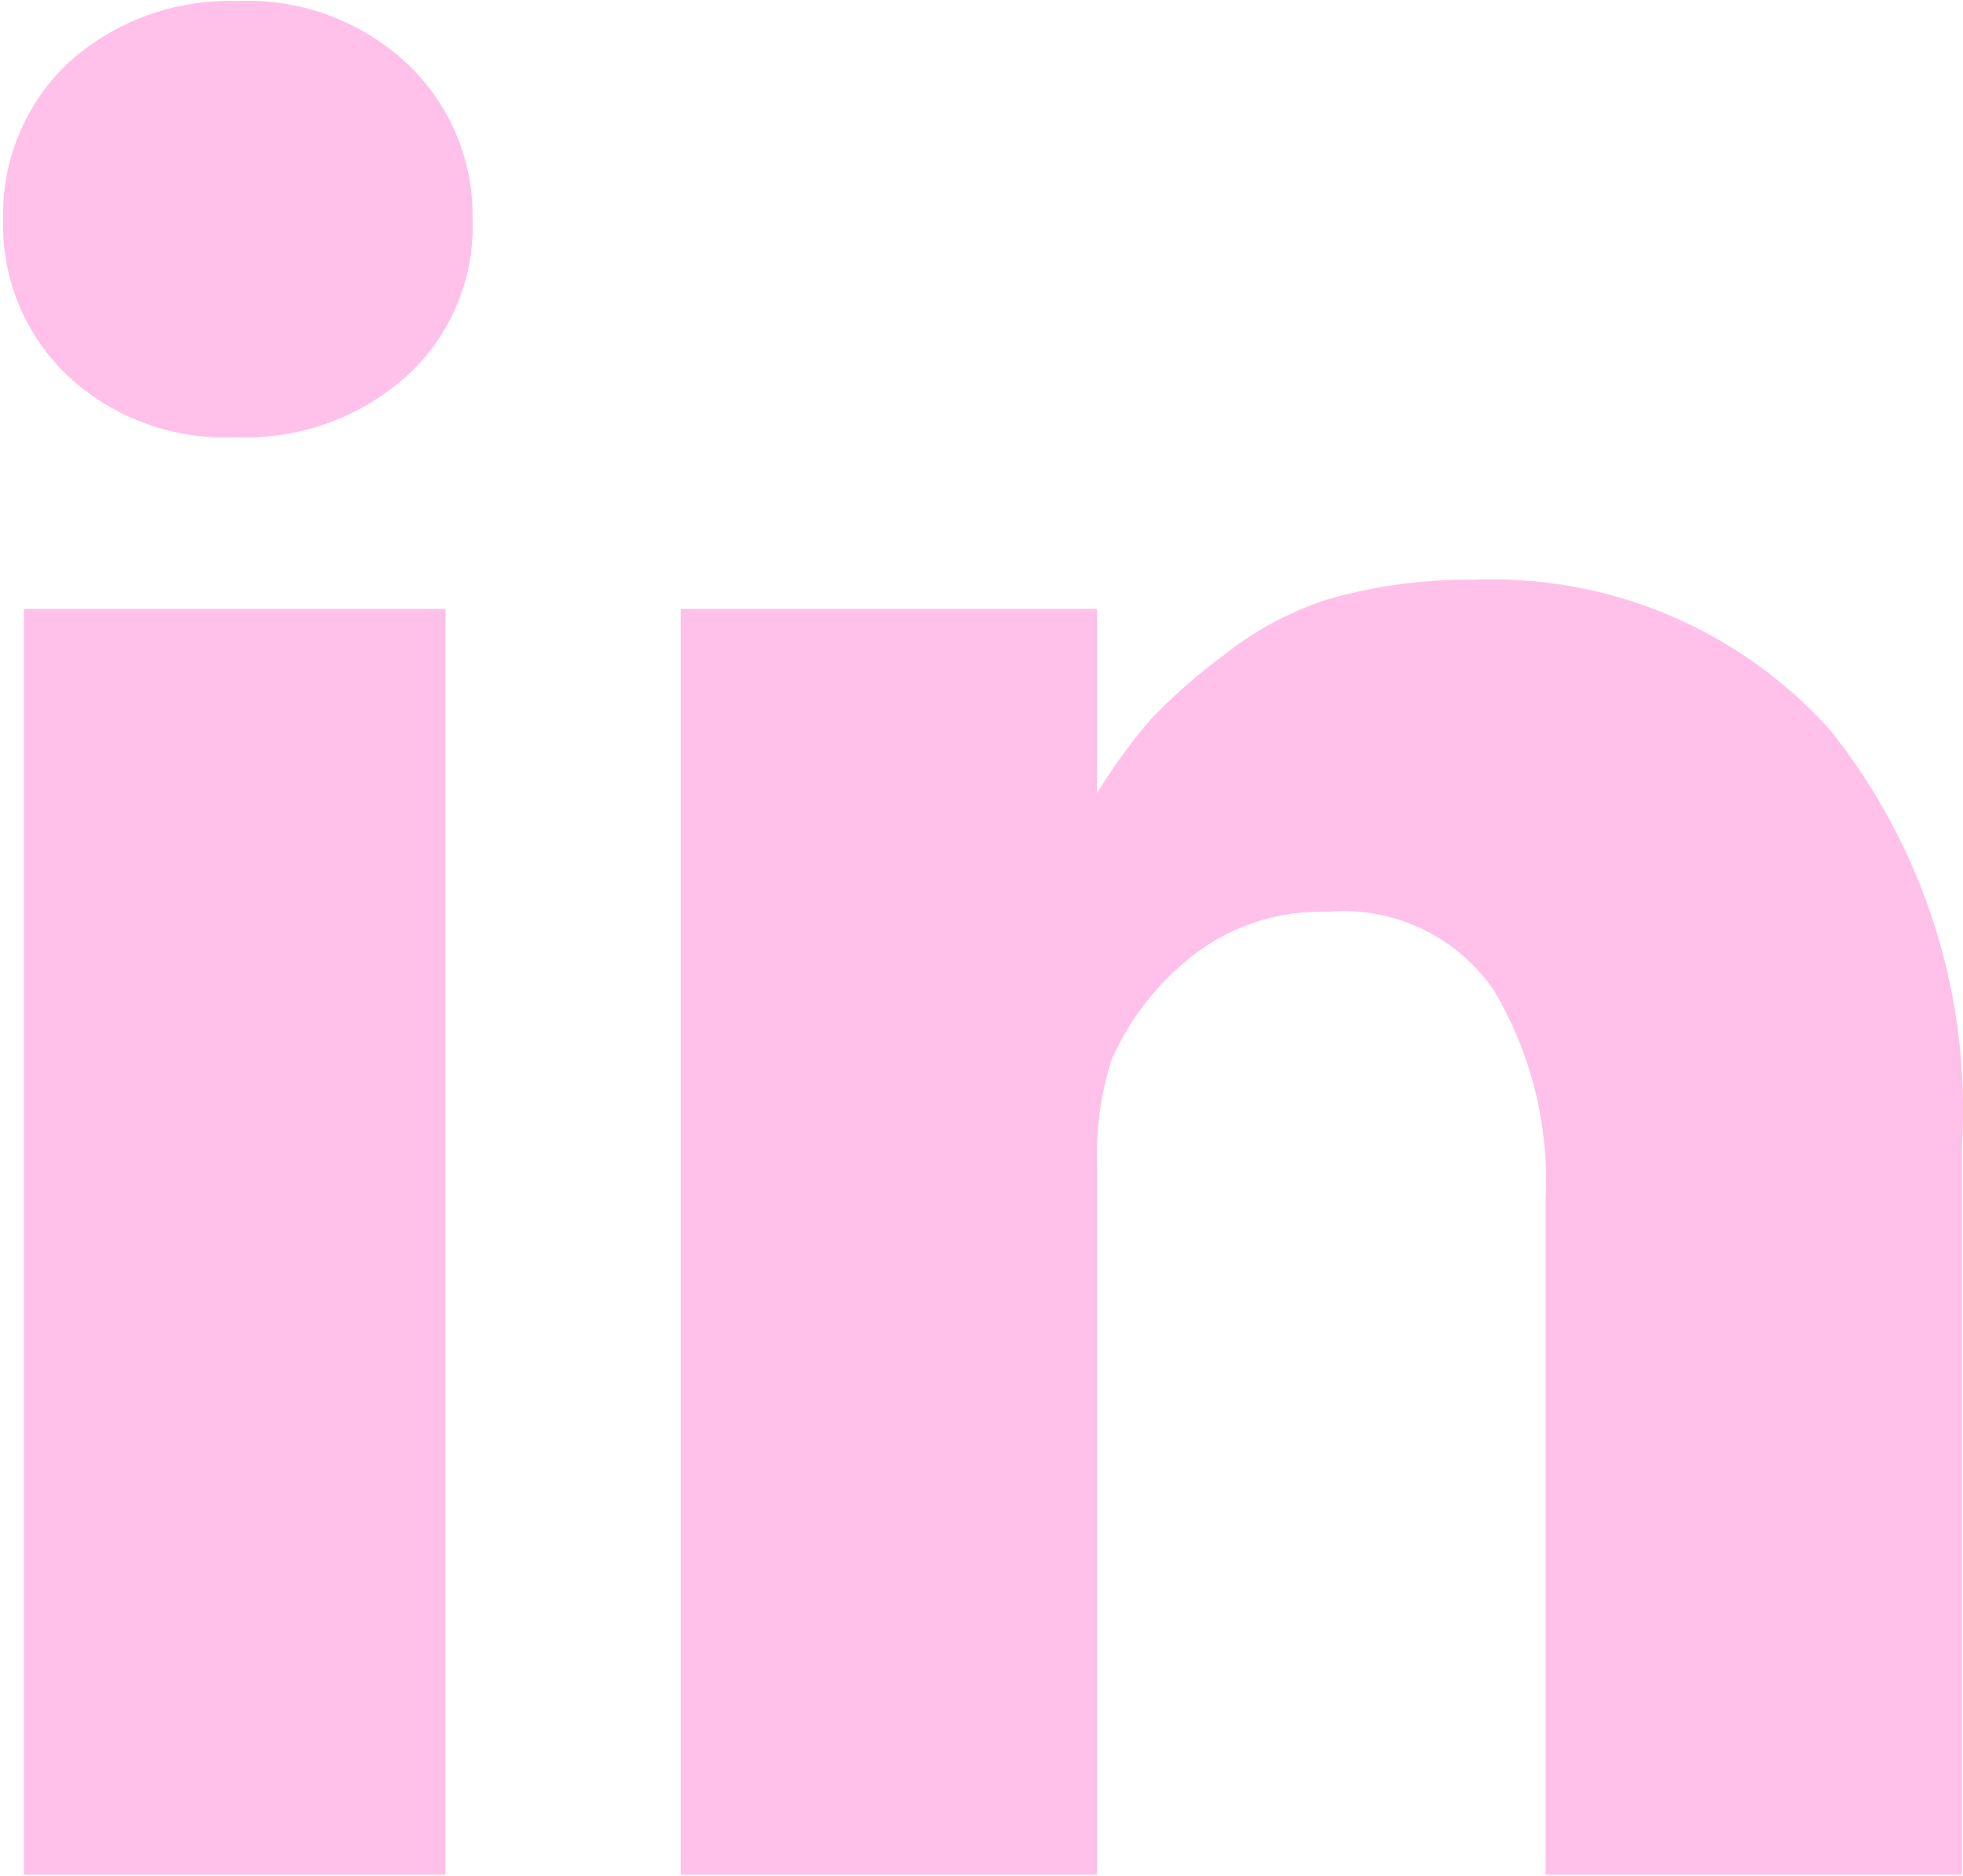 <svg id="c004893c-db78-453f-a192-03de382e5225" data-name="Layer 1" xmlns="http://www.w3.org/2000/svg" viewBox="0 0 18.86 18.02"><defs><style>.\32 782bdf4-26e9-4e85-b40f-69736037e226{fill:#ffc0e9}</style></defs><title>social--in</title><path class="2782bdf4-26e9-4e85-b40f-69736037e226" d="M4.79 4.09a1.94 1.94 0 0 1-.62 1.5 2.31 2.31 0 0 1-1.66.6 2.21 2.21 0 0 1-1.62-.6 2 2 0 0 1-.61-1.5 2 2 0 0 1 .63-1.5A2.31 2.31 0 0 1 2.53 2a2.24 2.24 0 0 1 1.63.6 2 2 0 0 1 .63 1.49zm-.26 3.75V20H.48V7.84zM19.1 13v7h-4v-6.5a3.56 3.56 0 0 0-.5-2 1.75 1.75 0 0 0-1.6-.75 2 2 0 0 0-1.29.42 2.61 2.61 0 0 0-.78 1 3 3 0 0 0-.14 1V20h-4v-7.94-4.22h4v1.77a5.38 5.38 0 0 1 .5-.69 5.23 5.23 0 0 1 .71-.63 3.18 3.18 0 0 1 1-.54 4.86 4.86 0 0 1 1.41-.19A4.36 4.36 0 0 1 17.83 9a5.84 5.84 0 0 1 1.27 4z" transform="translate(-.25 -1.99)"/></svg>